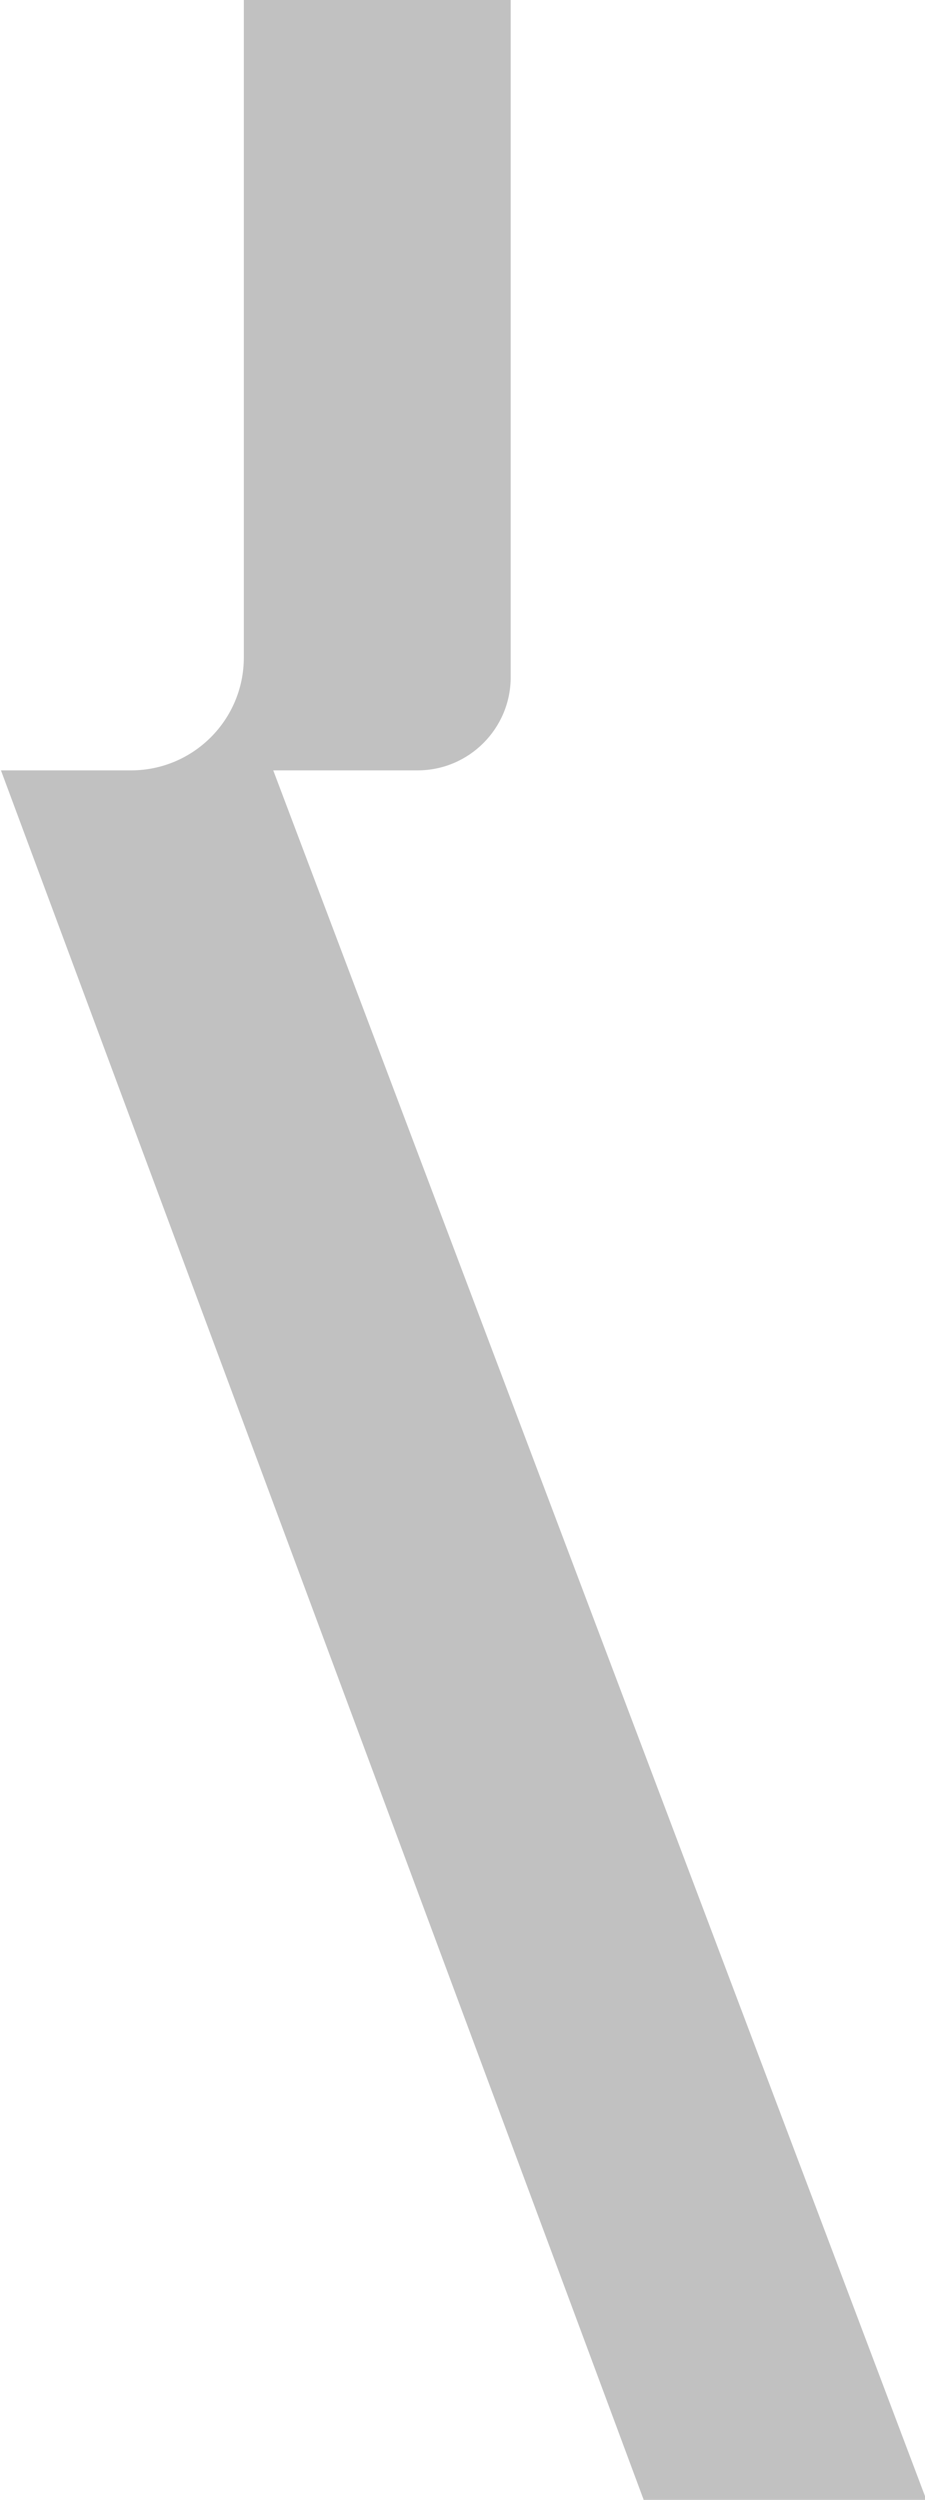 <svg width="178" height="481" viewBox="0 0 178 481" fill="none" xmlns="http://www.w3.org/2000/svg">
<path opacity="0.5" fill-rule="evenodd" clip-rule="evenodd" d="M46.919 0H98.275V130.291C98.275 140.199 90.244 148.23 80.337 148.23H25.204C37.197 148.23 46.919 138.508 46.919 126.515V0ZM178.269 481L52.583 148.23H0.184L123.866 481L178.269 481Z" fill="#848484"/>
</svg>
